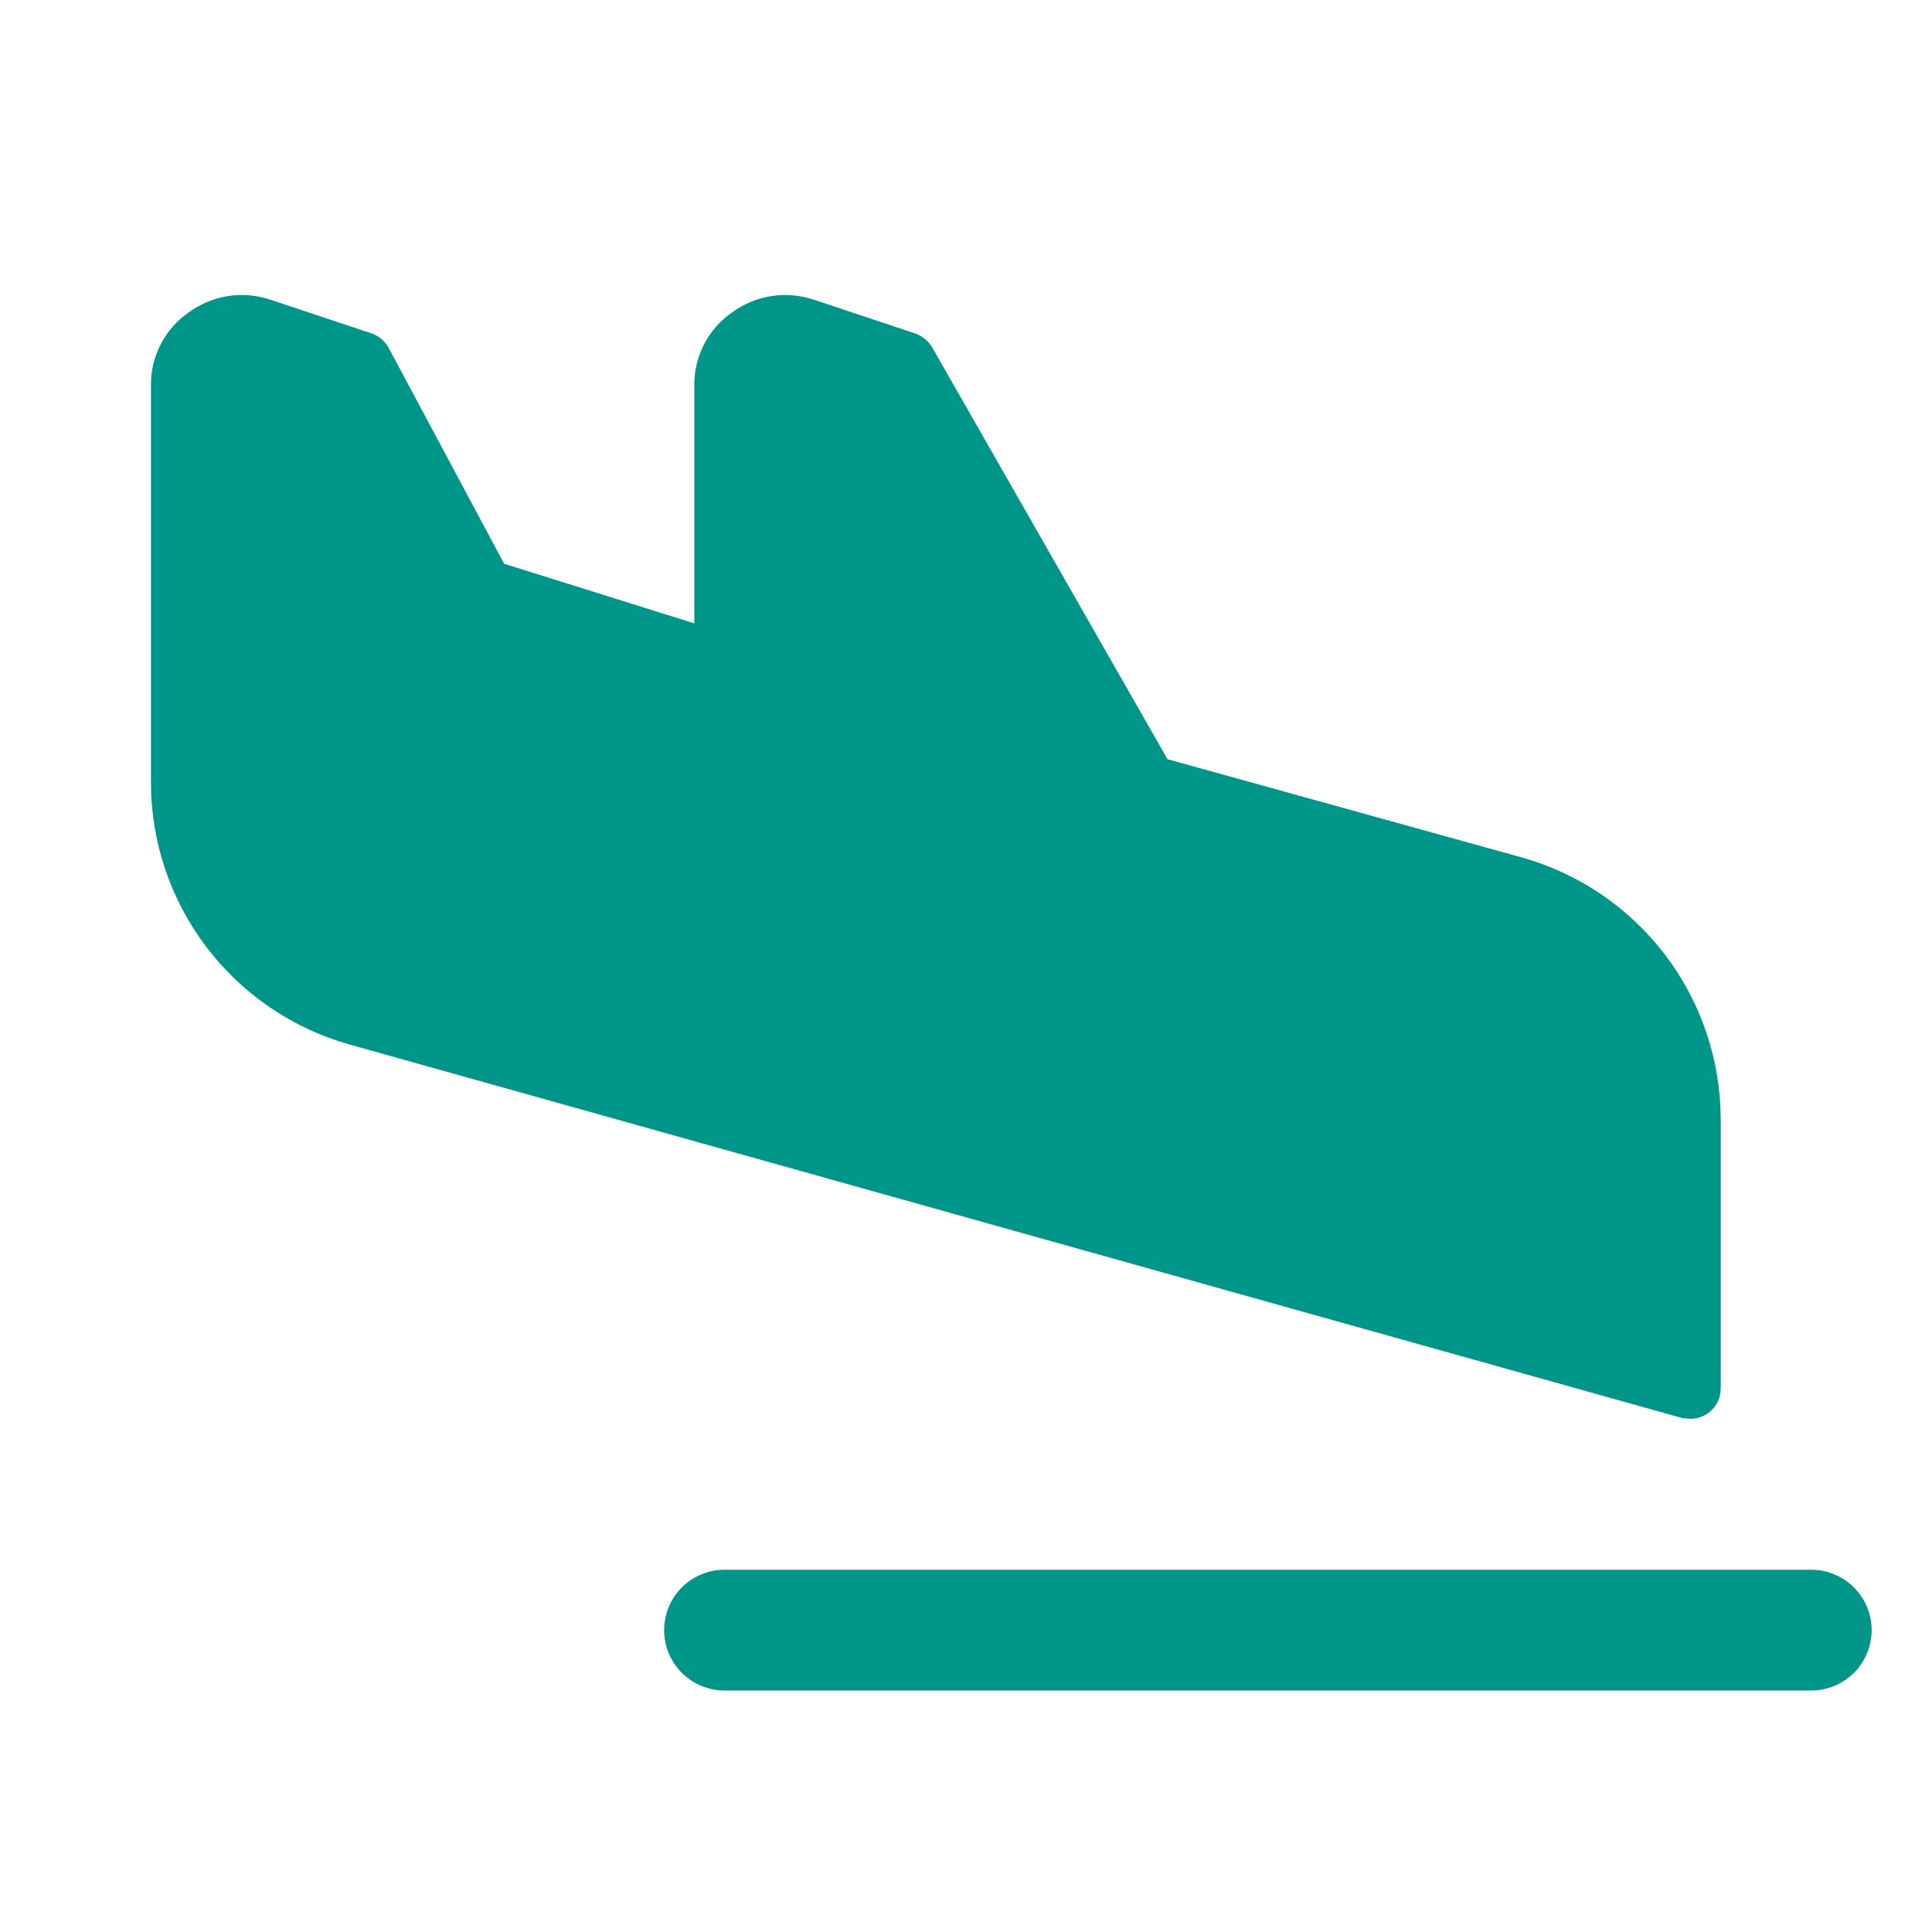 <svg width="50" height="50" viewBox="0 0 50 50" fill="none" xmlns="http://www.w3.org/2000/svg">
<path d="M48.438 42.188C48.438 42.602 48.273 42.999 47.98 43.292C47.687 43.585 47.29 43.75 46.875 43.75H18.75C18.336 43.75 17.938 43.585 17.645 43.292C17.352 42.999 17.188 42.602 17.188 42.188C17.188 41.773 17.352 41.376 17.645 41.083C17.938 40.79 18.336 40.625 18.75 40.625H46.875C47.29 40.625 47.687 40.79 47.98 41.083C48.273 41.376 48.438 41.773 48.438 42.188ZM43.75 36.719C43.919 36.717 44.083 36.663 44.219 36.562C44.316 36.49 44.395 36.395 44.449 36.287C44.503 36.178 44.532 36.059 44.532 35.938V28.965C44.528 27.427 44.023 25.933 43.092 24.71C42.161 23.486 40.856 22.601 39.375 22.188L30.215 19.648L24.121 8.984C24.022 8.822 23.871 8.698 23.692 8.633L21.055 7.754C20.702 7.637 20.327 7.606 19.96 7.663C19.593 7.721 19.245 7.866 18.945 8.086C18.64 8.297 18.391 8.581 18.221 8.911C18.05 9.242 17.964 9.609 17.969 9.98V16.133L13.047 14.59L10.059 9.004C9.966 8.832 9.813 8.7 9.629 8.633L6.992 7.754C6.64 7.637 6.264 7.606 5.897 7.663C5.53 7.721 5.182 7.866 4.883 8.086C4.577 8.297 4.328 8.581 4.158 8.911C3.988 9.242 3.901 9.609 3.906 9.98V20.254C3.908 21.789 4.411 23.281 5.338 24.504C6.265 25.727 7.566 26.615 9.043 27.031L43.535 36.699L43.75 36.719Z" fill="#009589"/>
</svg>
